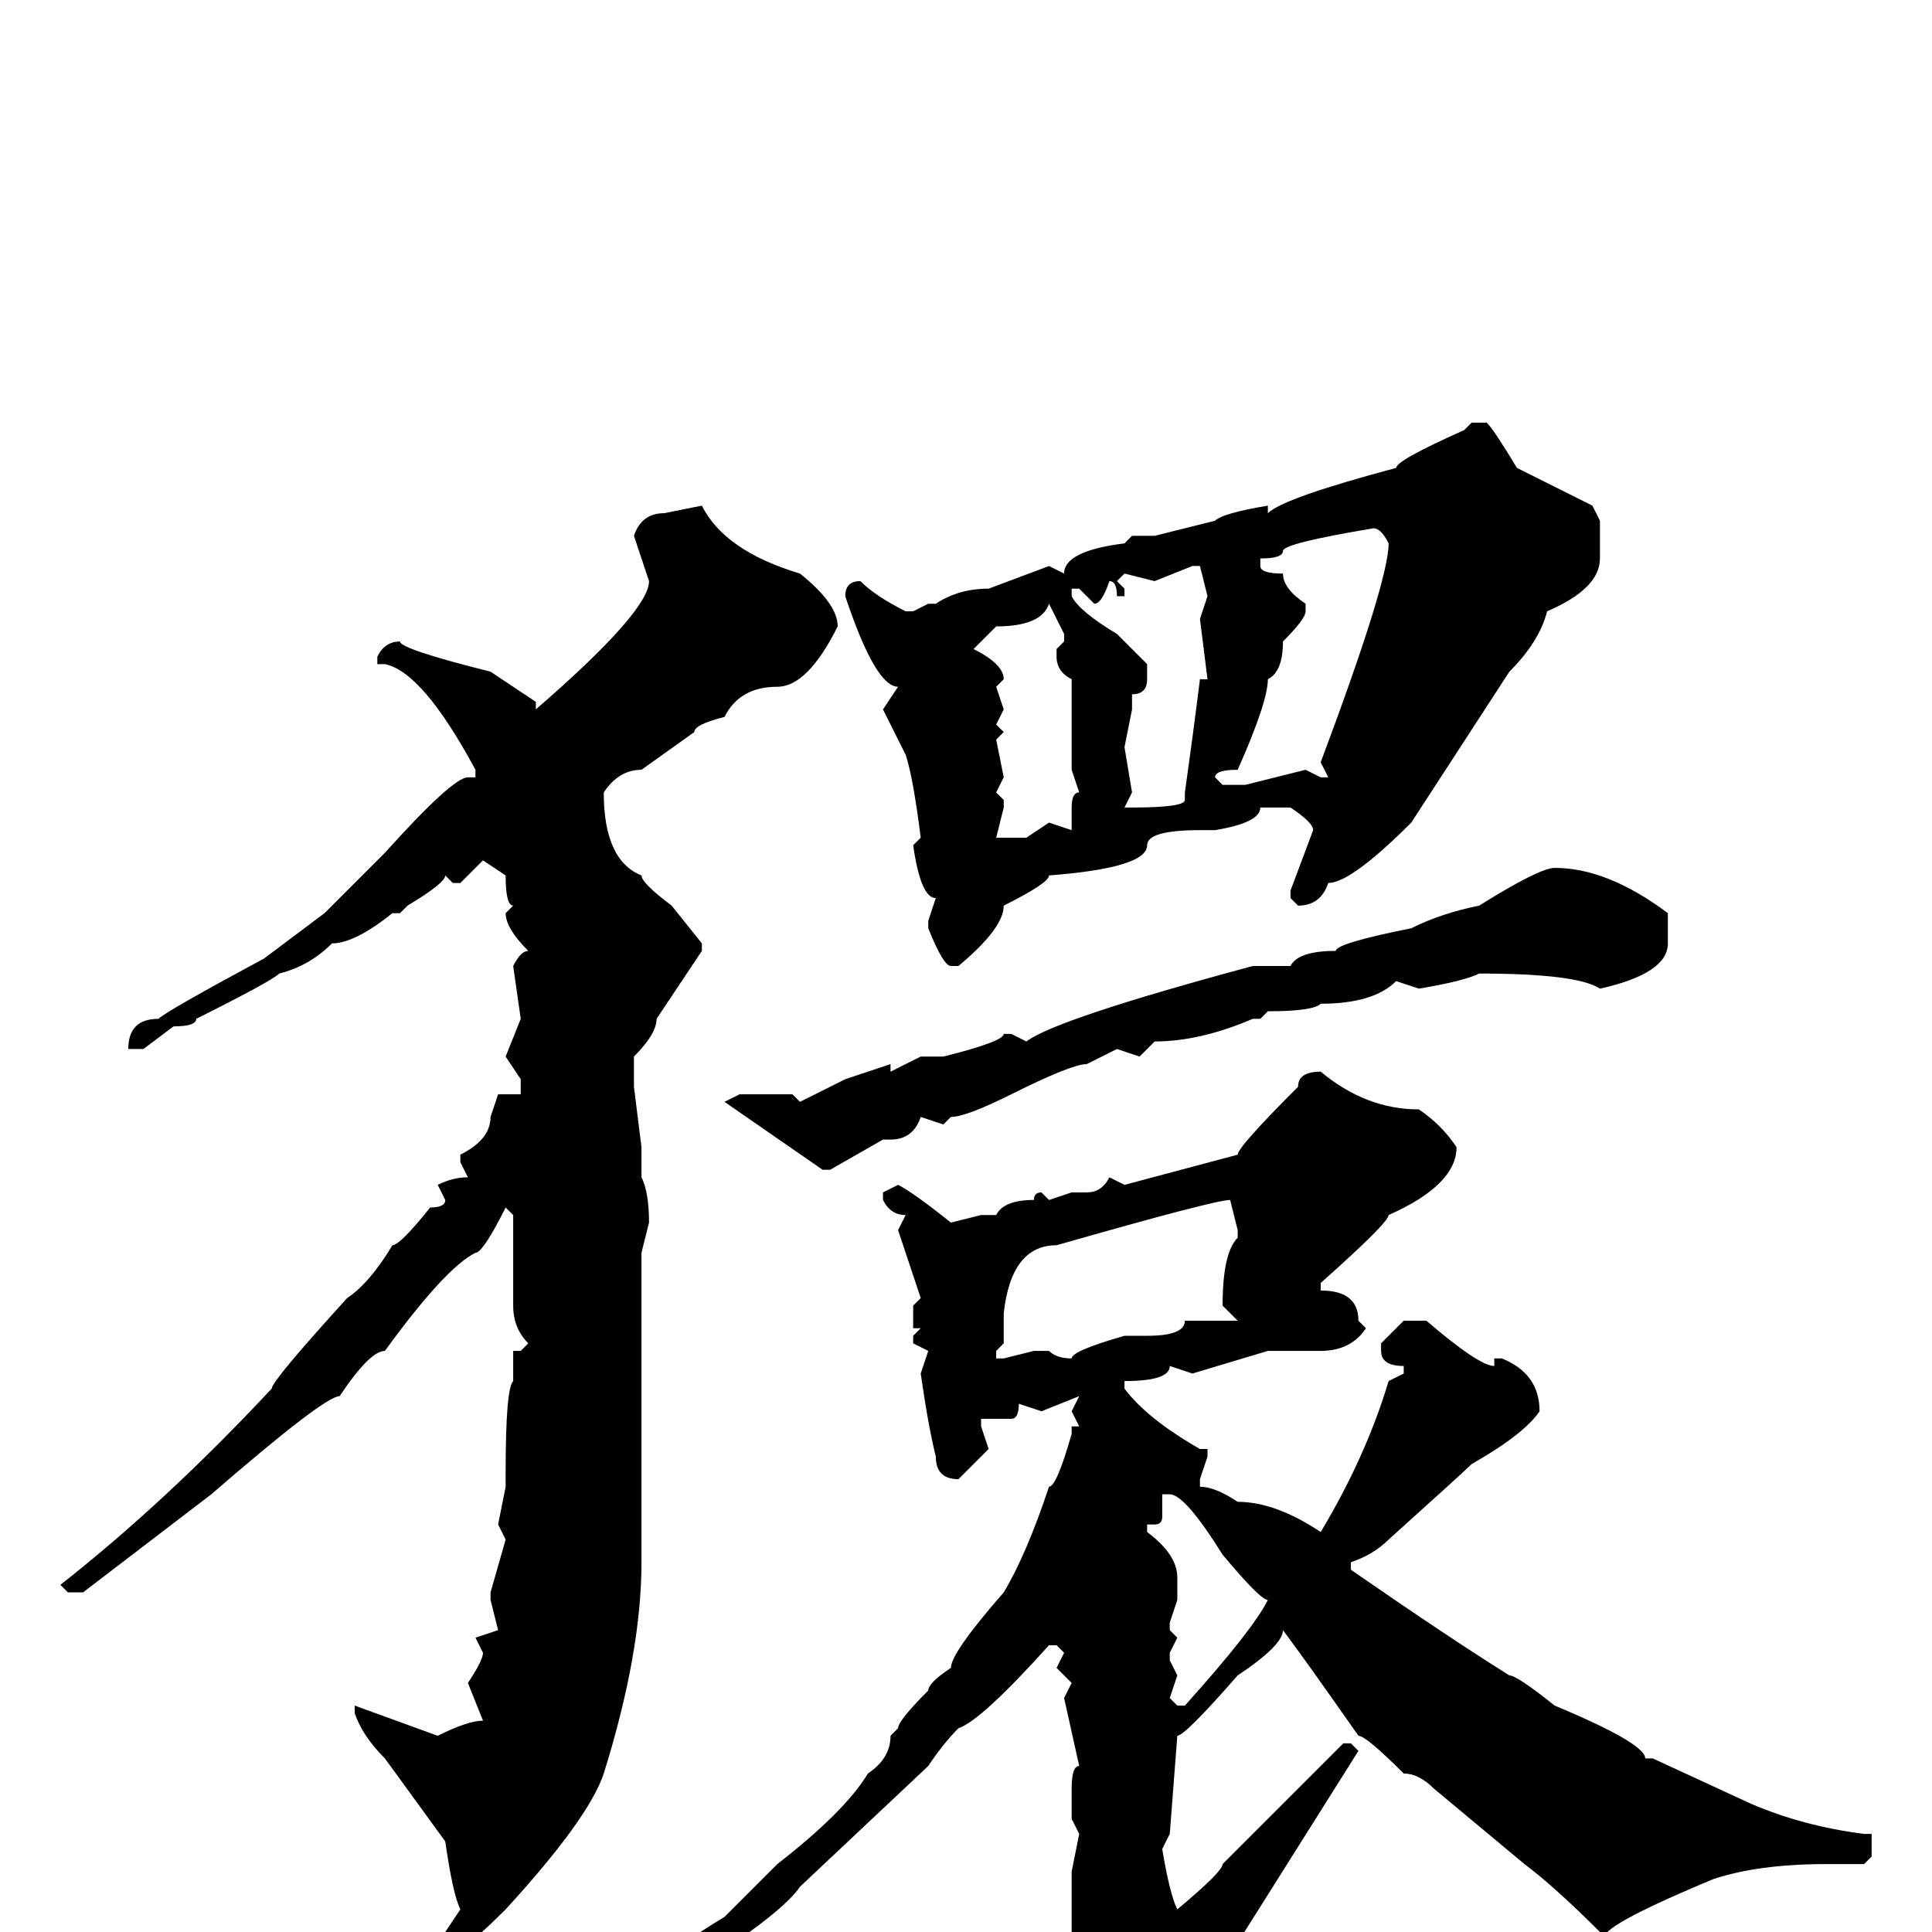 <svg xmlns="http://www.w3.org/2000/svg" viewBox="0 -256 256 256">
	<path fill="#000000" d="M195 -200H197Q198 -199 201 -194L211 -189L212 -187V-182Q212 -178 205 -175Q204 -171 200 -167L187 -147Q179 -139 176 -139Q175 -136 172 -136L171 -137V-138L174 -146Q174 -147 171 -149H169H167Q167 -147 161 -146H159Q152 -146 152 -144Q152 -141 139 -140Q139 -139 133 -136Q133 -133 127 -128H126Q125 -128 123 -133V-134L124 -137Q122 -137 121 -144L122 -145Q121 -153 120 -156L117 -162L119 -165Q116 -165 112 -177Q112 -179 114 -179Q116 -177 120 -175H121L123 -176H124Q127 -178 131 -178L139 -181L141 -180Q141 -183 149 -184L150 -185H153L161 -187Q162 -188 168 -189V-188Q170 -190 185 -194Q185 -195 194 -199ZM93 -189Q96 -183 106 -180Q111 -176 111 -173Q107 -165 103 -165Q98 -165 96 -161Q92 -160 92 -159L85 -154Q82 -154 80 -151Q80 -142 85 -140Q85 -139 89 -136L93 -131V-130L87 -121Q87 -119 84 -116V-112L85 -104V-100Q86 -98 86 -94L85 -90V-89V-87V-83V-81V-77V-74V-64V-53V-52V-50V-49Q85 -37 80 -21Q78 -15 67 -3Q62 2 61 2H60L59 1V0L61 -3Q60 -5 59 -12L51 -23Q48 -26 47 -29V-30L58 -26Q62 -28 64 -28L62 -33Q64 -36 64 -37L63 -39L66 -40L65 -44V-45L67 -52L66 -54L67 -59V-61Q67 -72 68 -73V-75V-77H69L70 -78Q68 -80 68 -83V-86V-89V-95L67 -96Q64 -90 63 -90Q59 -88 51 -77Q49 -77 45 -71Q43 -71 28 -58L11 -45H10H9L8 -46Q22 -57 36 -72Q36 -73 46 -84Q49 -86 52 -91Q53 -91 57 -96Q59 -96 59 -97L58 -99Q60 -100 62 -100L61 -102V-103Q65 -105 65 -108L66 -111H69V-113L67 -116L69 -121L68 -128Q69 -130 70 -130Q67 -133 67 -135L68 -136Q67 -136 67 -140L64 -142L61 -139H60L59 -140Q59 -139 54 -136L53 -135H52Q47 -131 44 -131Q41 -128 37 -127Q36 -126 26 -121Q26 -120 23 -120L19 -117H18H17Q17 -121 21 -121Q22 -122 35 -129L43 -135L51 -143Q60 -153 62 -153H63V-154Q56 -167 51 -168H50V-169Q51 -171 53 -171Q53 -170 65 -167L71 -163V-162Q86 -175 86 -179L84 -185Q85 -188 88 -188ZM167 -181Q167 -180 170 -180Q170 -178 173 -176V-175Q173 -174 170 -171Q170 -167 168 -166Q168 -163 164 -154Q161 -154 161 -153L162 -152H165L173 -154L175 -153H176L175 -155Q184 -179 184 -184Q183 -186 182 -186Q170 -184 170 -183Q170 -182 167 -182ZM153 -179L149 -180L148 -179L149 -178V-177H148Q148 -179 147 -179Q146 -176 145 -176L143 -178H142V-177Q143 -175 148 -172L152 -168V-166Q152 -164 150 -164V-162L149 -157L150 -151L149 -149H150Q157 -149 157 -150V-151Q158 -158 159 -166H160L159 -174L160 -177L159 -181H158ZM139 -176Q138 -173 132 -173L129 -170Q133 -168 133 -166L132 -165L133 -162L132 -160L133 -159L132 -158L133 -153L132 -151L133 -150V-149L132 -145H133H136L139 -147L142 -146V-147V-149Q142 -151 143 -151L142 -154V-156V-162V-166Q140 -167 140 -169V-170L141 -171V-172L139 -176ZM206 -141Q213 -141 221 -135V-131Q221 -127 212 -125Q209 -127 196 -127Q194 -126 188 -125L185 -126Q182 -123 175 -123Q174 -122 168 -122L167 -121H166Q159 -118 153 -118L151 -116L148 -117L144 -115Q142 -115 134 -111Q128 -108 126 -108L125 -107L122 -108Q121 -105 118 -105H117L110 -101H109L96 -110L98 -111H99H102H104H105L106 -110L112 -113L118 -115V-114L122 -116H124H125Q133 -118 133 -119H134L136 -118Q140 -121 166 -128H171Q172 -130 177 -130Q177 -131 187 -133Q191 -135 196 -136Q204 -141 206 -141ZM175 -114Q181 -109 188 -109Q191 -107 193 -104Q193 -99 184 -95Q184 -94 175 -86V-85Q180 -85 180 -81L181 -80Q179 -77 175 -77H174H168L158 -74L155 -75Q155 -73 149 -73V-72Q152 -68 159 -64H160V-63L159 -60V-59Q161 -59 164 -57Q169 -57 175 -53Q181 -63 184 -73L186 -74V-75Q183 -75 183 -77V-78L186 -81H189Q196 -75 198 -75V-76H199Q204 -74 204 -69Q202 -66 195 -62Q194 -61 184 -52Q182 -50 179 -49V-48Q192 -39 200 -34Q201 -34 206 -30Q218 -25 218 -23H219L232 -17Q239 -14 247 -13H248V-10L247 -9H242Q233 -9 227 -7Q215 -2 213 0H212Q206 -6 202 -9L190 -19Q188 -21 186 -21Q181 -26 180 -26Q173 -36 170 -40Q170 -38 164 -34Q157 -26 156 -26L155 -13L154 -11Q155 -5 156 -3Q162 -8 162 -9L178 -25H179L180 -24L163 3L155 16Q153 18 153 20L148 25Q140 25 140 18Q139 18 136 10L143 4H142V-8L143 -13L142 -15V-19Q142 -22 143 -22L141 -31L142 -33L140 -35L141 -37L140 -38H139Q130 -28 127 -27Q125 -25 123 -22L106 -6Q104 -3 95 3L88 7H86Q86 4 96 -2L103 -9Q112 -16 115 -21Q118 -23 118 -26L119 -27Q119 -28 123 -32Q123 -33 126 -35Q126 -37 133 -45Q136 -50 139 -59Q140 -59 142 -66V-67H143L142 -69L143 -71L138 -69L135 -70Q135 -68 134 -68H130V-67L131 -64L127 -60Q124 -60 124 -63Q123 -67 122 -74L123 -77L121 -78V-79L122 -80H121V-83L122 -84L119 -93L120 -95Q118 -95 117 -97V-98L119 -99Q121 -98 126 -94L130 -95H131H132Q133 -97 137 -97Q137 -98 138 -98L139 -97L142 -98H144Q146 -98 147 -100L149 -99L164 -103Q164 -104 172 -112Q172 -114 175 -114ZM133 -78L132 -77V-76H133L137 -77H139Q140 -76 142 -76Q142 -77 149 -79H150H152Q157 -79 157 -81H164L162 -83Q162 -90 164 -92V-93L163 -97Q161 -97 140 -91Q134 -91 133 -82ZM154 -58V-55Q154 -54 153 -54H152V-53Q156 -50 156 -47V-44L155 -41V-40L156 -39L155 -37V-36L156 -34L155 -31L156 -30H157Q166 -40 168 -44Q167 -44 162 -50Q157 -58 155 -58Z"/>
</svg>